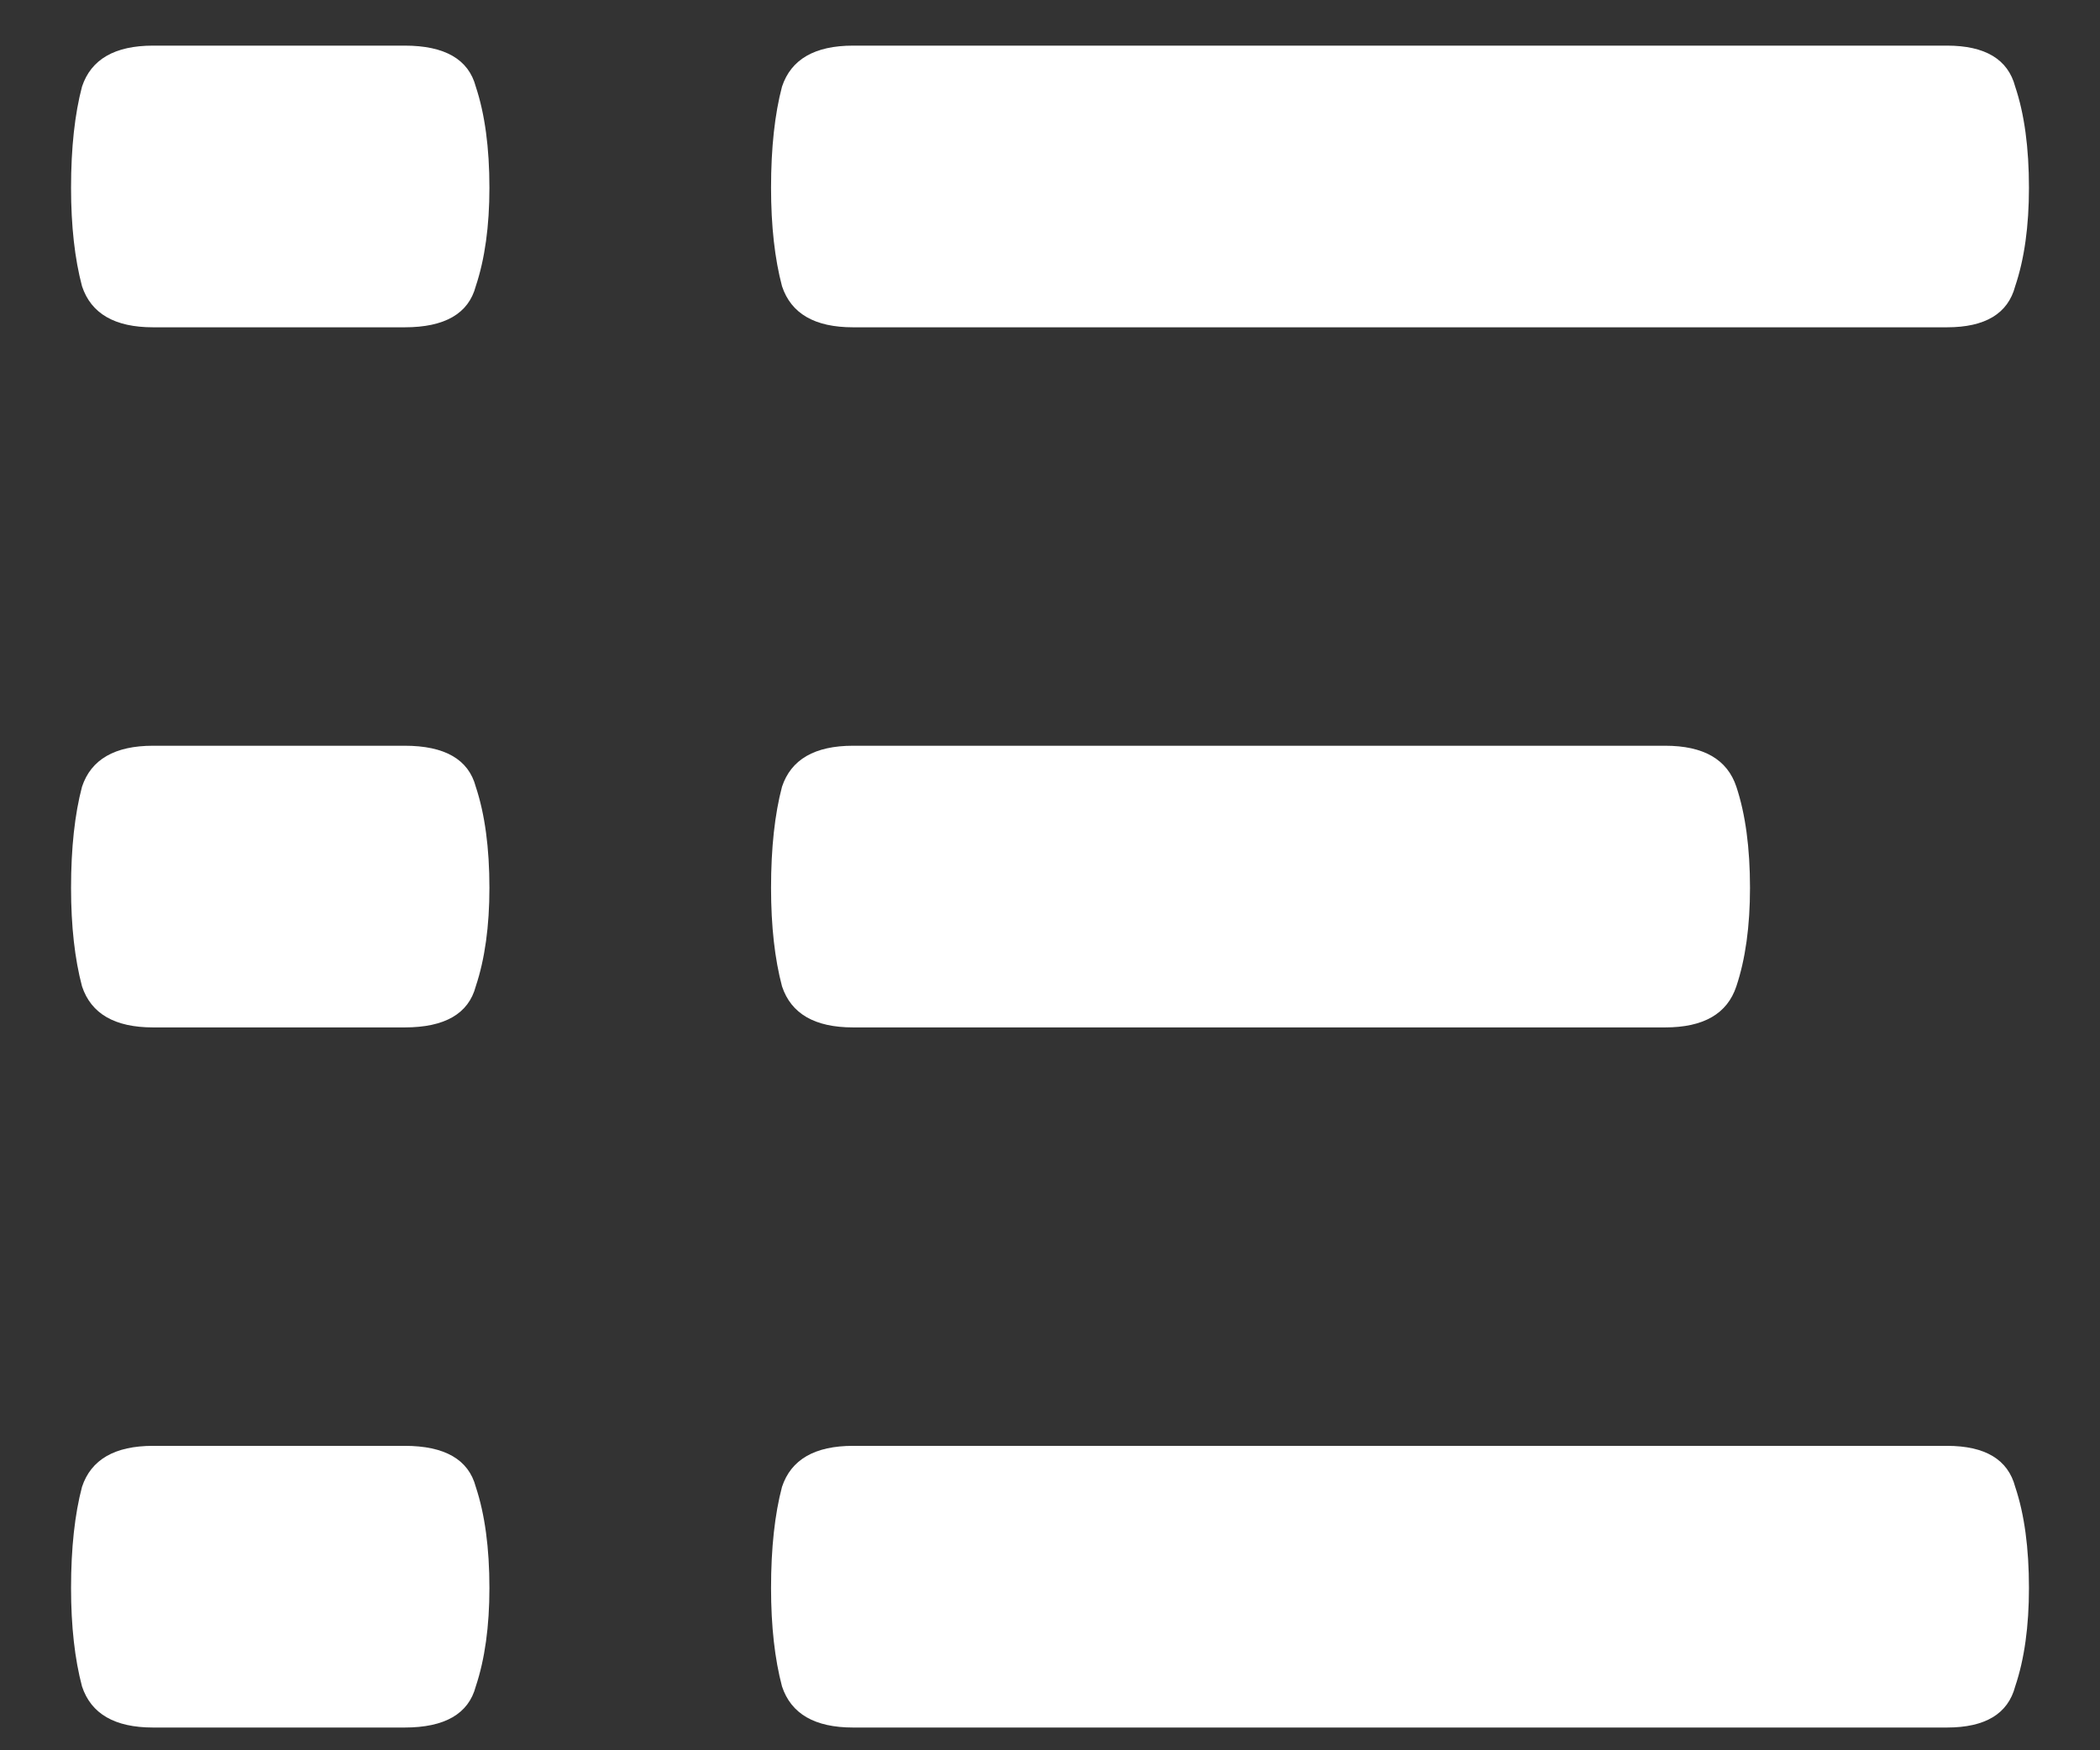 <svg width="18" height="15" viewBox="0 0 18 15" fill="none" xmlns="http://www.w3.org/2000/svg">
<rect x="0" y="0" width="18" height="15" fill="#333333" stroke="none"/>
<path d="M14.273 6.391H7.312C6.984 6.391 6.781 6.508 6.703 6.742C6.641 6.977 6.609 7.266 6.609 7.609C6.609 7.938 6.641 8.219 6.703 8.453C6.781 8.688 6.984 8.805 7.312 8.805H14.273C14.602 8.805 14.805 8.688 14.883 8.453C14.961 8.219 15 7.938 15 7.609C15 7.266 14.961 6.977 14.883 6.742C14.805 6.508 14.602 6.391 14.273 6.391ZM16.688 12.391H7.312C6.984 12.391 6.781 12.508 6.703 12.742C6.641 12.977 6.609 13.266 6.609 13.609C6.609 13.938 6.641 14.219 6.703 14.453C6.781 14.688 6.984 14.805 7.312 14.805H16.688C17.016 14.805 17.211 14.688 17.273 14.453C17.352 14.219 17.391 13.938 17.391 13.609C17.391 13.266 17.352 12.977 17.273 12.742C17.211 12.508 17.016 12.391 16.688 12.391ZM7.312 2.805H16.688C17.016 2.805 17.211 2.688 17.273 2.453C17.352 2.219 17.391 1.938 17.391 1.609C17.391 1.266 17.352 0.977 17.273 0.742C17.211 0.508 17.016 0.391 16.688 0.391H7.312C6.984 0.391 6.781 0.508 6.703 0.742C6.641 0.977 6.609 1.266 6.609 1.609C6.609 1.938 6.641 2.219 6.703 2.453C6.781 2.688 6.984 2.805 7.312 2.805ZM3.469 6.391H1.312C0.984 6.391 0.781 6.508 0.703 6.742C0.641 6.977 0.609 7.266 0.609 7.609C0.609 7.938 0.641 8.219 0.703 8.453C0.781 8.688 0.984 8.805 1.312 8.805H3.469C3.812 8.805 4.016 8.688 4.078 8.453C4.156 8.219 4.195 7.938 4.195 7.609C4.195 7.266 4.156 6.977 4.078 6.742C4.016 6.508 3.812 6.391 3.469 6.391ZM3.469 12.391H1.312C0.984 12.391 0.781 12.508 0.703 12.742C0.641 12.977 0.609 13.266 0.609 13.609C0.609 13.938 0.641 14.219 0.703 14.453C0.781 14.688 0.984 14.805 1.312 14.805H3.469C3.812 14.805 4.016 14.688 4.078 14.453C4.156 14.219 4.195 13.938 4.195 13.609C4.195 13.266 4.156 12.977 4.078 12.742C4.016 12.508 3.812 12.391 3.469 12.391ZM3.469 0.391H1.312C0.984 0.391 0.781 0.508 0.703 0.742C0.641 0.977 0.609 1.266 0.609 1.609C0.609 1.938 0.641 2.219 0.703 2.453C0.781 2.688 0.984 2.805 1.312 2.805H3.469C3.812 2.805 4.016 2.688 4.078 2.453C4.156 2.219 4.195 1.938 4.195 1.609C4.195 1.266 4.156 0.977 4.078 0.742C4.016 0.508 3.812 0.391 3.469 0.391Z" fill="white"/>
</svg>
